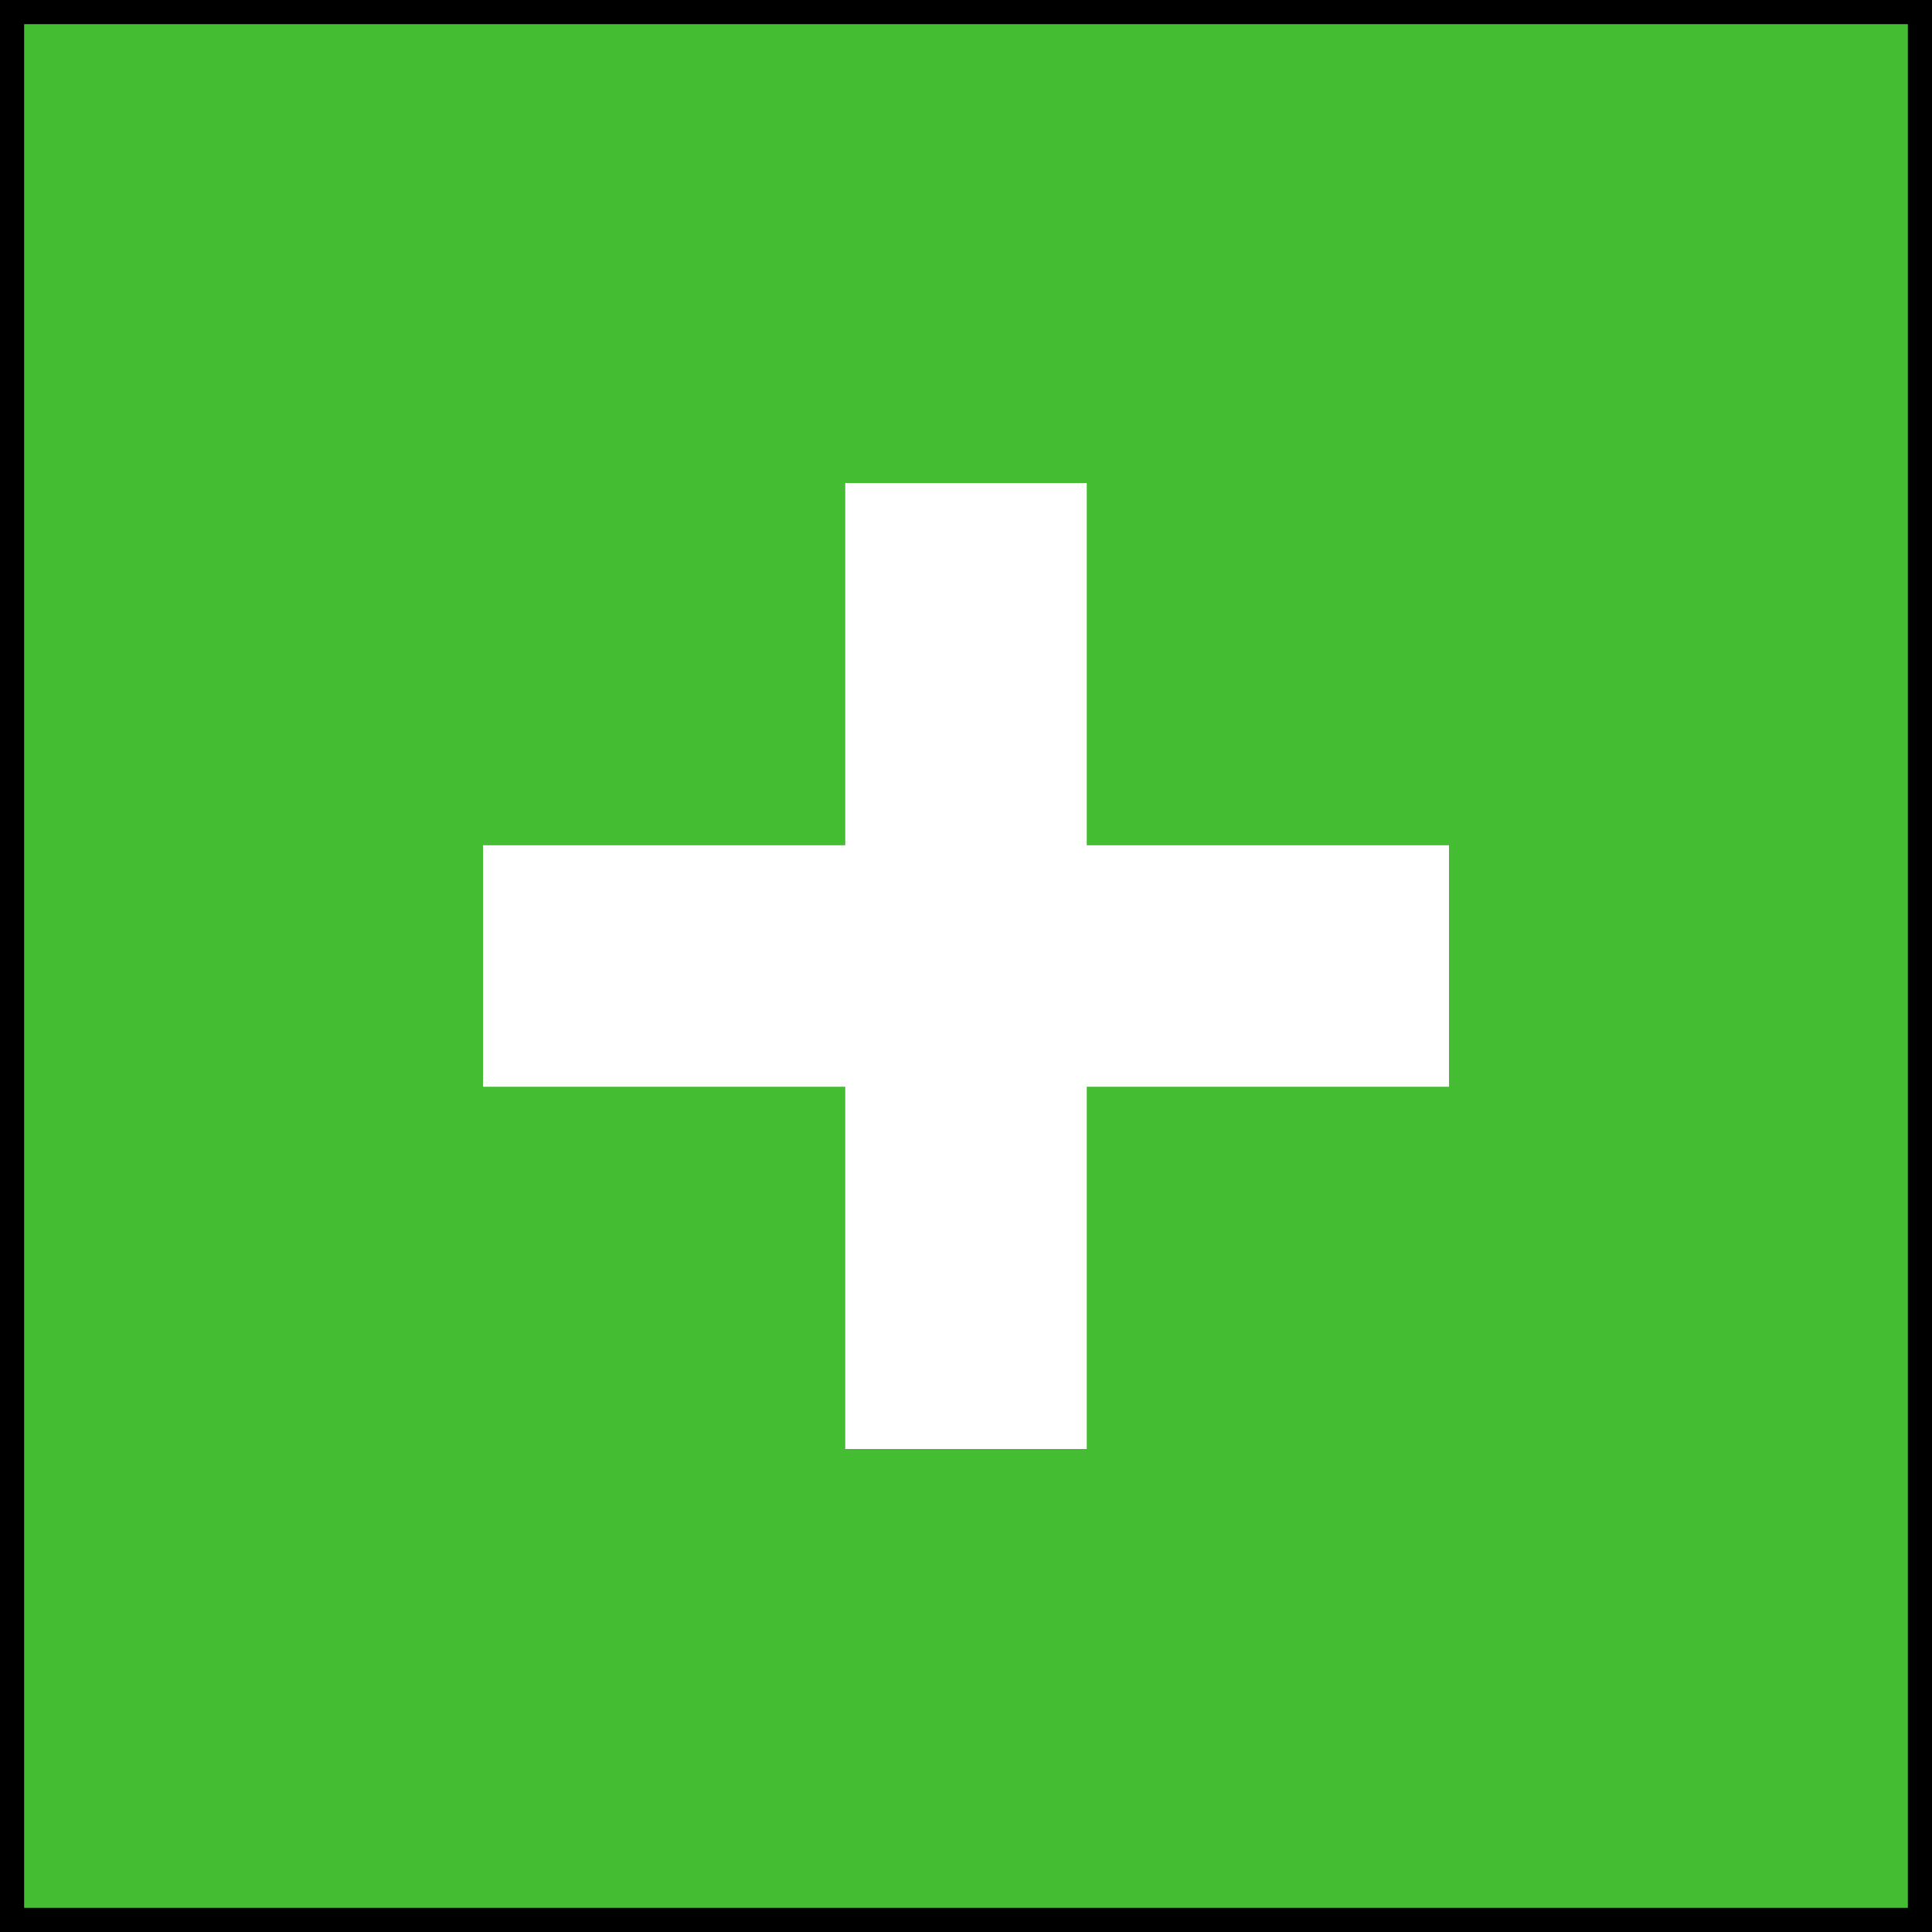 <svg xmlns="http://www.w3.org/2000/svg" width="40" height="40"><rect width="100%" height="100%" fill="#333333" stroke="none"/><path fill="#44bd32" stroke="#000" d="M0 0h40v40H0z"/><path d="M17.5 10v7.5H10v5h7.5V30h5v-7.5H30v-5h-7.5V10h-5z" fill="#fff"/></svg>
